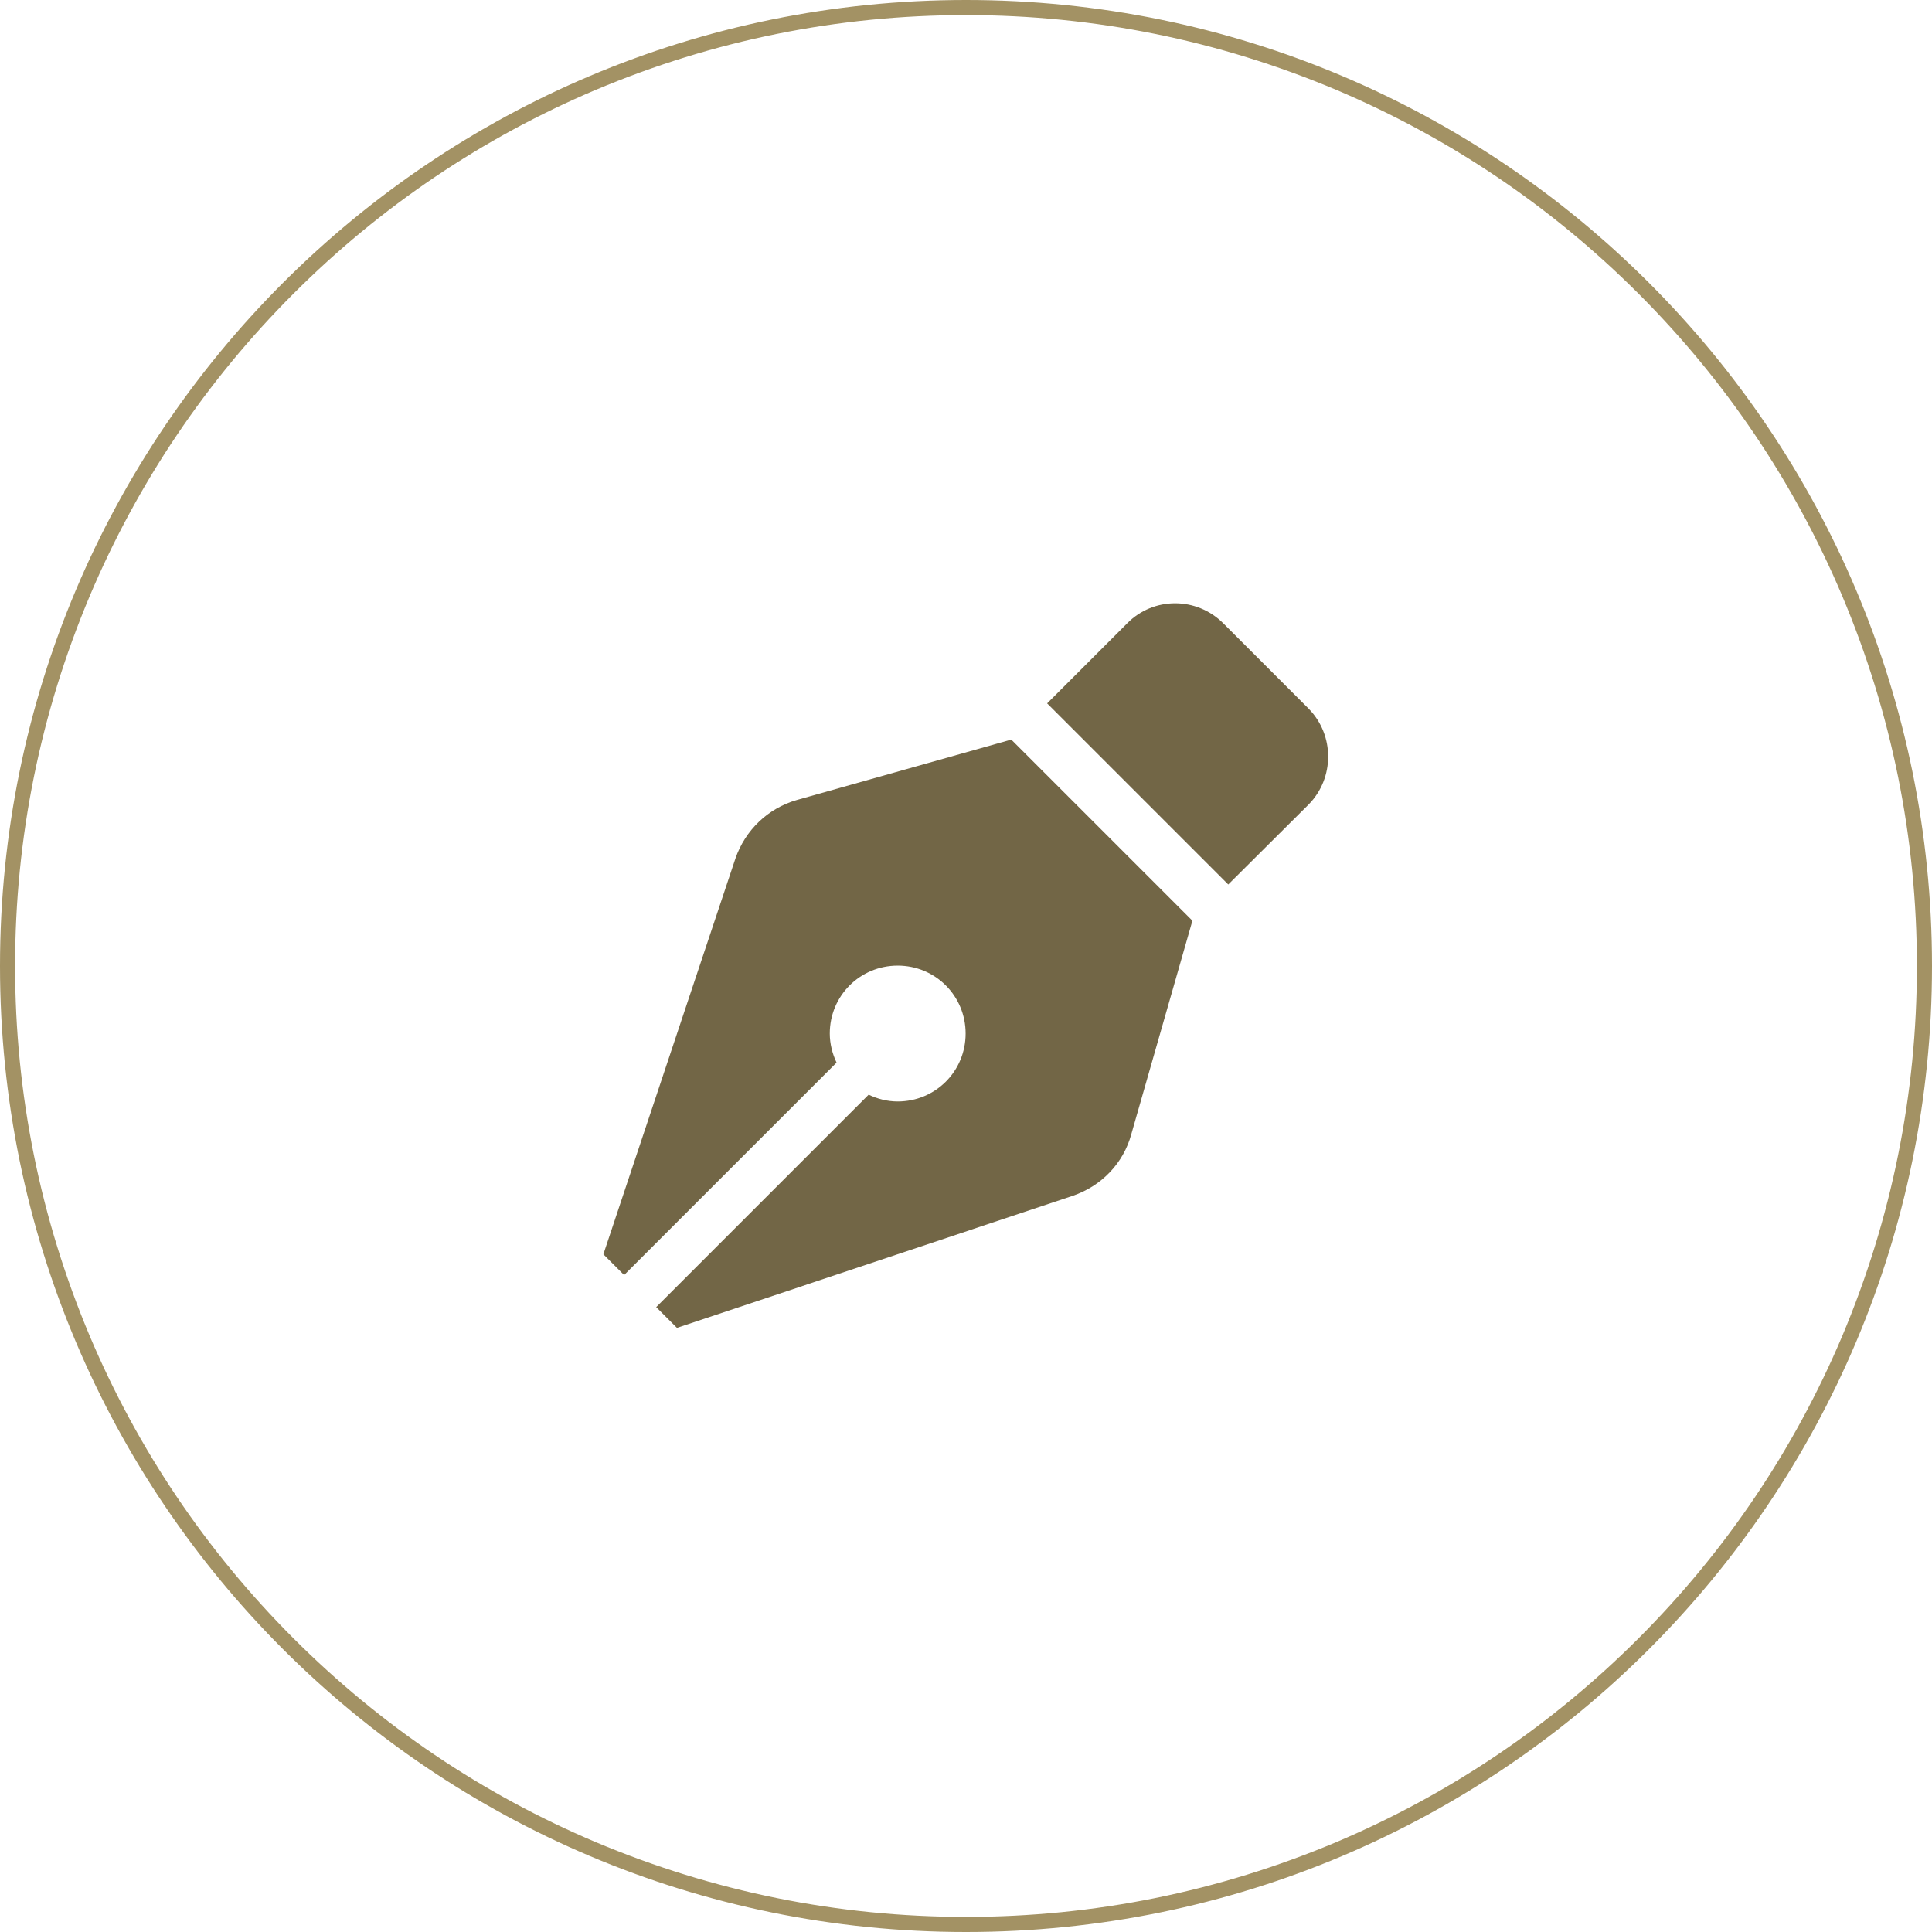 <?xml version="1.0" encoding="utf-8"?>
<!-- Generator: Adobe Illustrator 22.1.0, SVG Export Plug-In . SVG Version: 6.00 Build 0)  -->
<svg version="1.1" id="Layer_1" xmlns="http://www.w3.org/2000/svg" xmlns:xlink="http://www.w3.org/1999/xlink" x="0px" y="0px"
	 viewBox="0 0 512 512" style="enable-background:new 0 0 512 512;" xml:space="preserve">
<style type="text/css">
	.st0{fill:#A39264;}
	.st1{fill:none;}
	.st2{fill:#726646;}
</style>
<g>
	<g>
		<path class="st0" d="M256,4c34,0,67,6.7,98.1,19.8c30,12.7,57,30.9,80.1,54c23.1,23.1,41.3,50.1,54,80.1
			C501.3,189,508,222,508,256s-6.7,67-19.8,98.1c-12.7,30-30.9,57-54,80.1c-23.1,23.1-50.1,41.3-80.1,54C323,501.3,290,508,256,508
			s-67-6.7-98.1-19.8c-30-12.7-57-30.9-80.1-54c-23.1-23.1-41.3-50.1-54-80.1C10.7,323,4,290,4,256s6.7-67,19.8-98.1
			c12.7-30,30.9-57,54-80.1c23.1-23.1,50.1-41.3,80.1-54C189,10.7,222,4,256,4 M256,0C114.6,0,0,114.6,0,256s114.6,256,256,256
			s256-114.6,256-256S397.4,0,256,0L256,0z"/>
	</g>
</g>
<rect x="128" y="128" class="st1" width="256" height="256"/>
<path class="st2" d="M211.2,212c-7.7,2.2-13.7,8-16.3,15.5l-35,104.9l5.5,5.5l56.3-56.3c-1.1-2.3-1.8-5-1.8-7.7c0-10,8-18,18-18
	s18,8,18,18s-8,18-18,18c-2.8,0-5.4-0.7-7.7-1.8l-56.3,56.3l5.5,5.5l104.9-35c7.6-2.6,13.4-8.6,15.5-16.3L316,244l-48-48L211.2,212
	L211.2,212z M346.8,187.8l-22.6-22.6c-7.1-7.1-18.5-7.1-25.5,0l-21.2,21.2l48,48l21.3-21.2C353.7,206.2,353.7,194.8,346.8,187.8z"/>
</svg>
